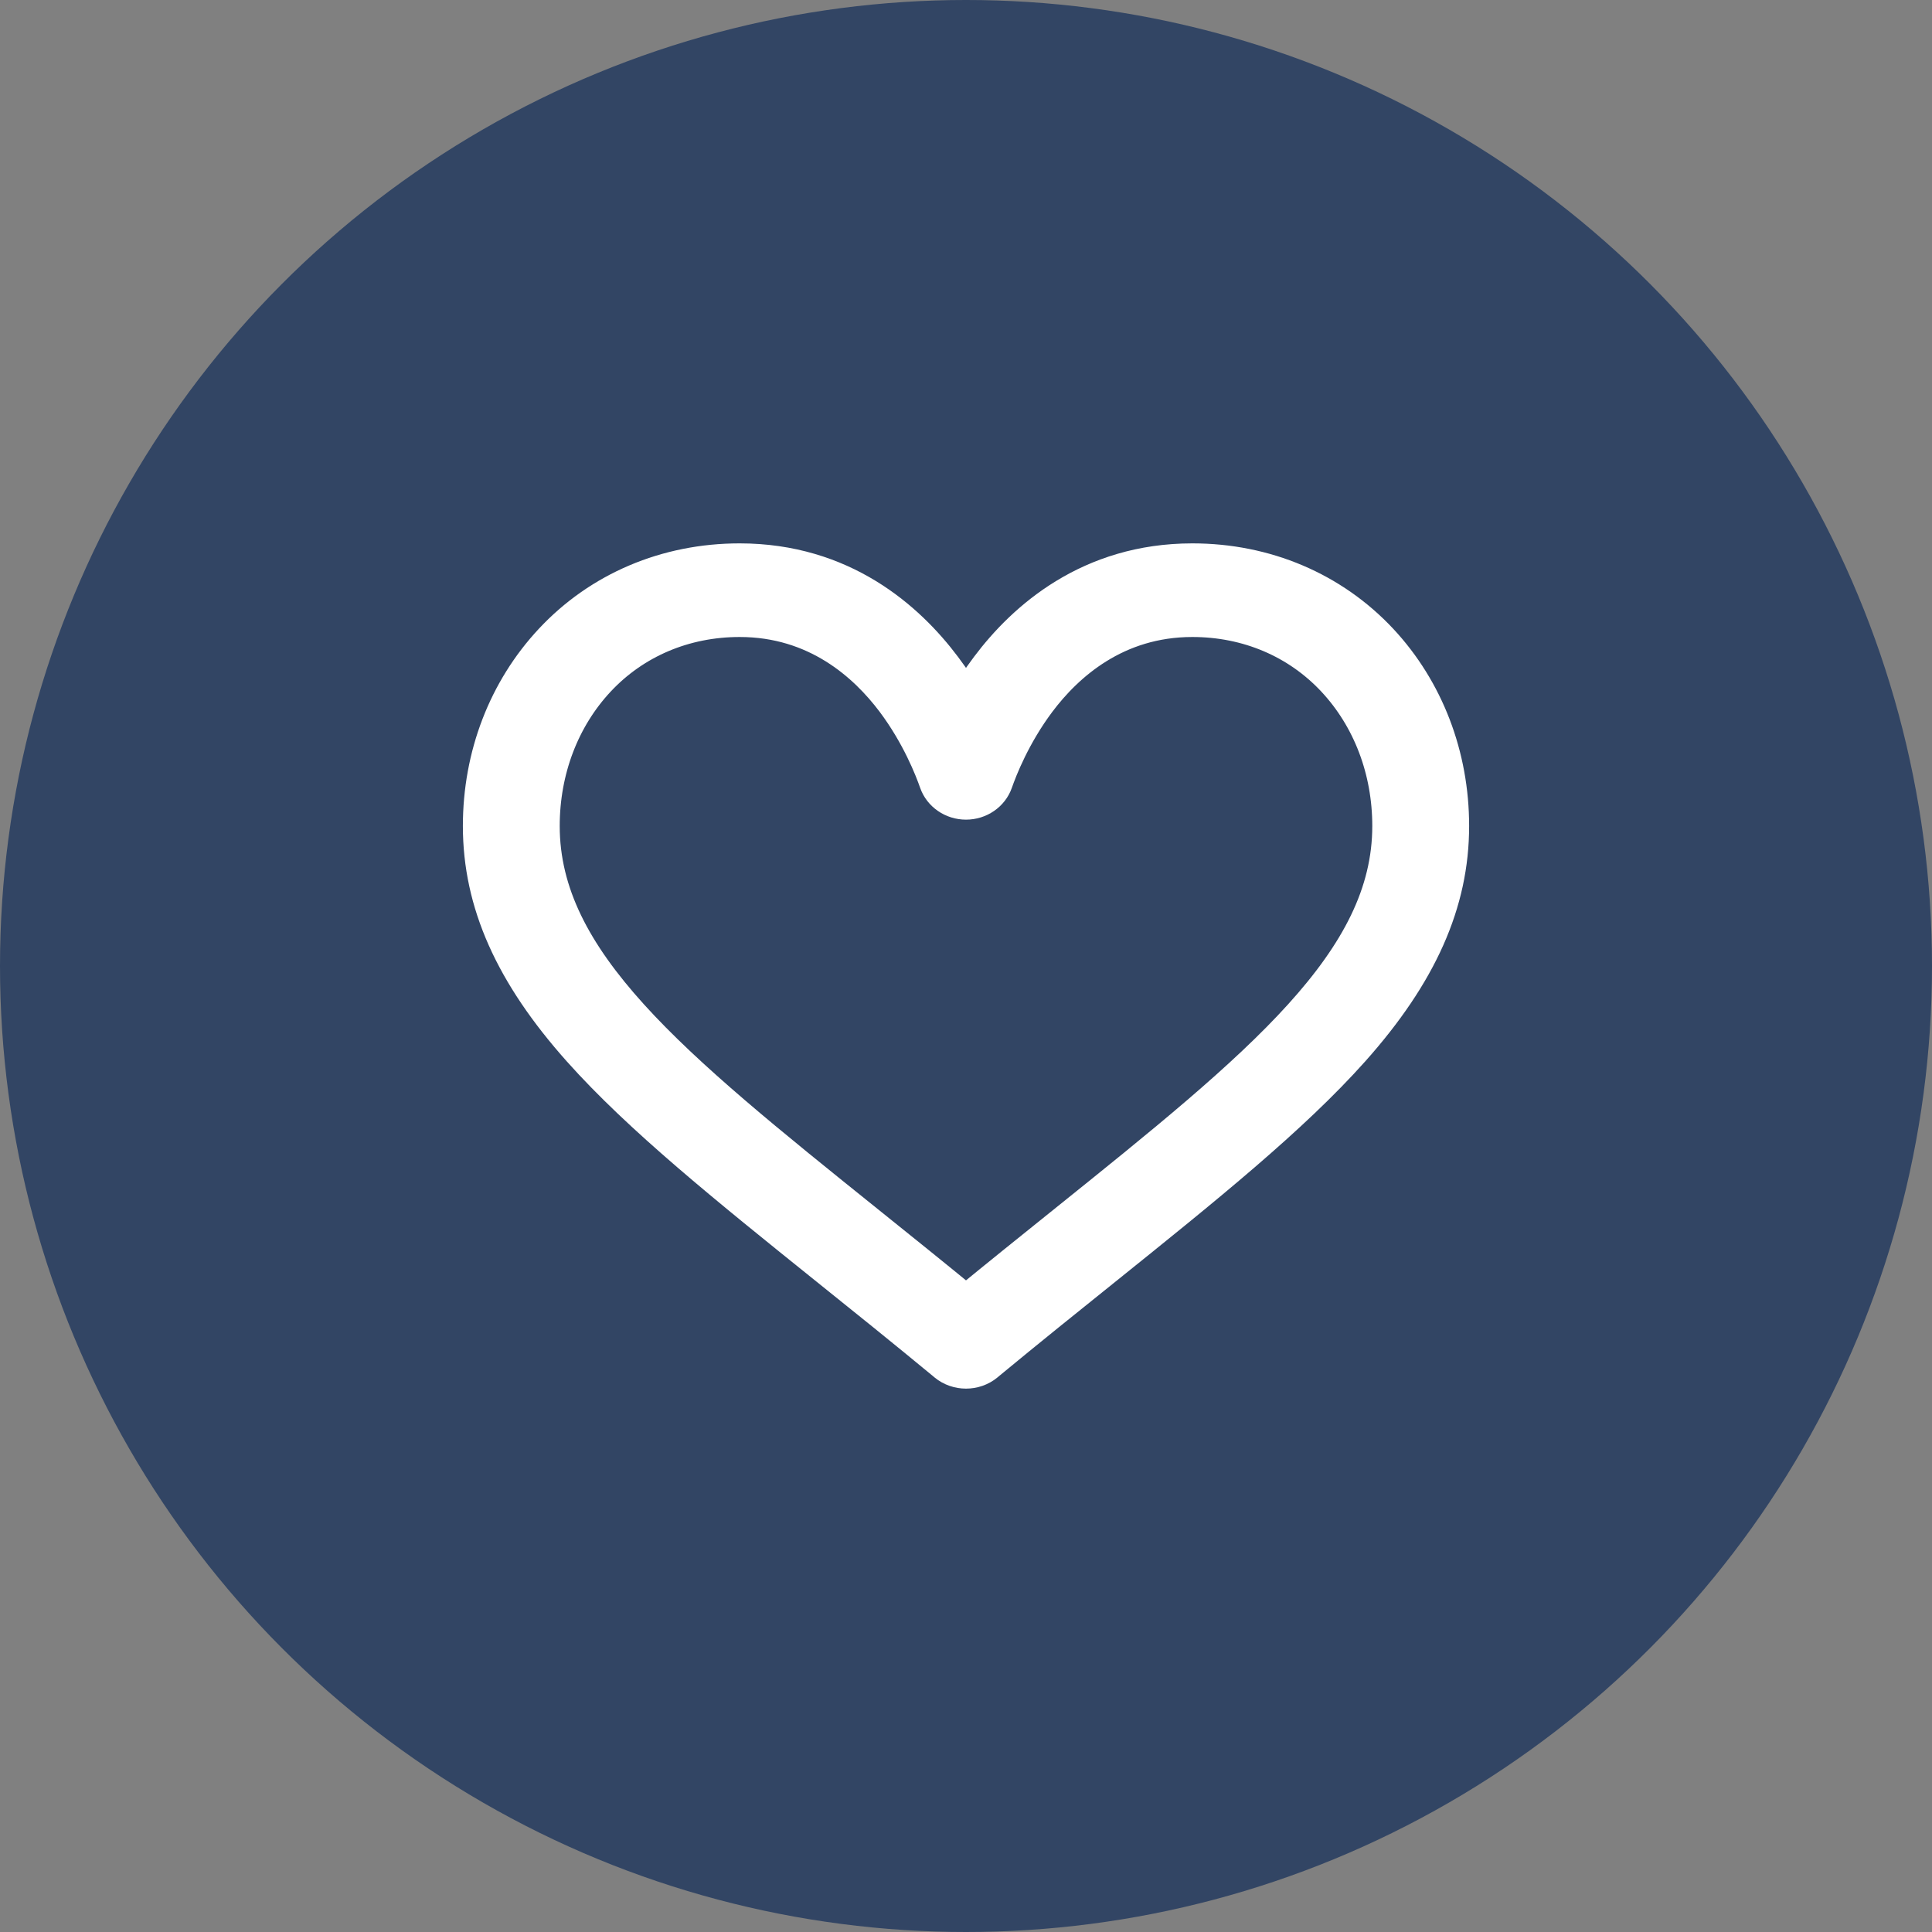 <svg width="24" height="24" viewBox="0 0 24 24" fill="none" xmlns="http://www.w3.org/2000/svg">
<rect x="0" y="0" width="24" height="24" fill="#808080" stroke="none"/>
<circle cx="12" cy="12" r="12" fill="#324564"/>
<path d="M17.125 7.982C16.533 7.349 15.711 7 14.812 7C13.548 7 12.748 7.712 12.299 8.31C12.182 8.465 12.083 8.62 12 8.767C11.917 8.62 11.818 8.465 11.701 8.31C11.252 7.712 10.452 7 9.188 7C8.288 7 7.467 7.349 6.876 7.982C6.311 8.587 6 9.396 6 10.261C6 11.203 6.39 12.079 7.227 13.018C7.975 13.857 9.051 14.722 10.297 15.724C10.762 16.097 11.242 16.483 11.753 16.905L11.768 16.918C11.835 16.973 11.917 17 12 17C12.083 17 12.165 16.973 12.232 16.918L12.247 16.905C12.758 16.483 13.238 16.097 13.703 15.724C14.949 14.722 16.025 13.857 16.773 13.018C17.61 12.079 18 11.203 18 10.261C18 9.396 17.689 8.587 17.125 7.982ZM13.247 15.219C12.846 15.541 12.434 15.872 12 16.228C11.566 15.872 11.154 15.541 10.753 15.219C8.314 13.259 6.703 11.964 6.703 10.261C6.703 9.558 6.952 8.904 7.403 8.421C7.86 7.932 8.493 7.663 9.188 7.663C10.152 7.663 10.775 8.223 11.128 8.693C11.444 9.115 11.609 9.54 11.666 9.703C11.713 9.839 11.848 9.932 12 9.932C12.152 9.932 12.287 9.839 12.334 9.703C12.391 9.54 12.556 9.115 12.872 8.693C13.225 8.223 13.848 7.663 14.812 7.663C15.507 7.663 16.14 7.932 16.597 8.421C17.048 8.904 17.297 9.558 17.297 10.261C17.297 11.964 15.686 13.259 13.247 15.219Z" fill="white" stroke="white" stroke-width="0.5"/>
</svg>
